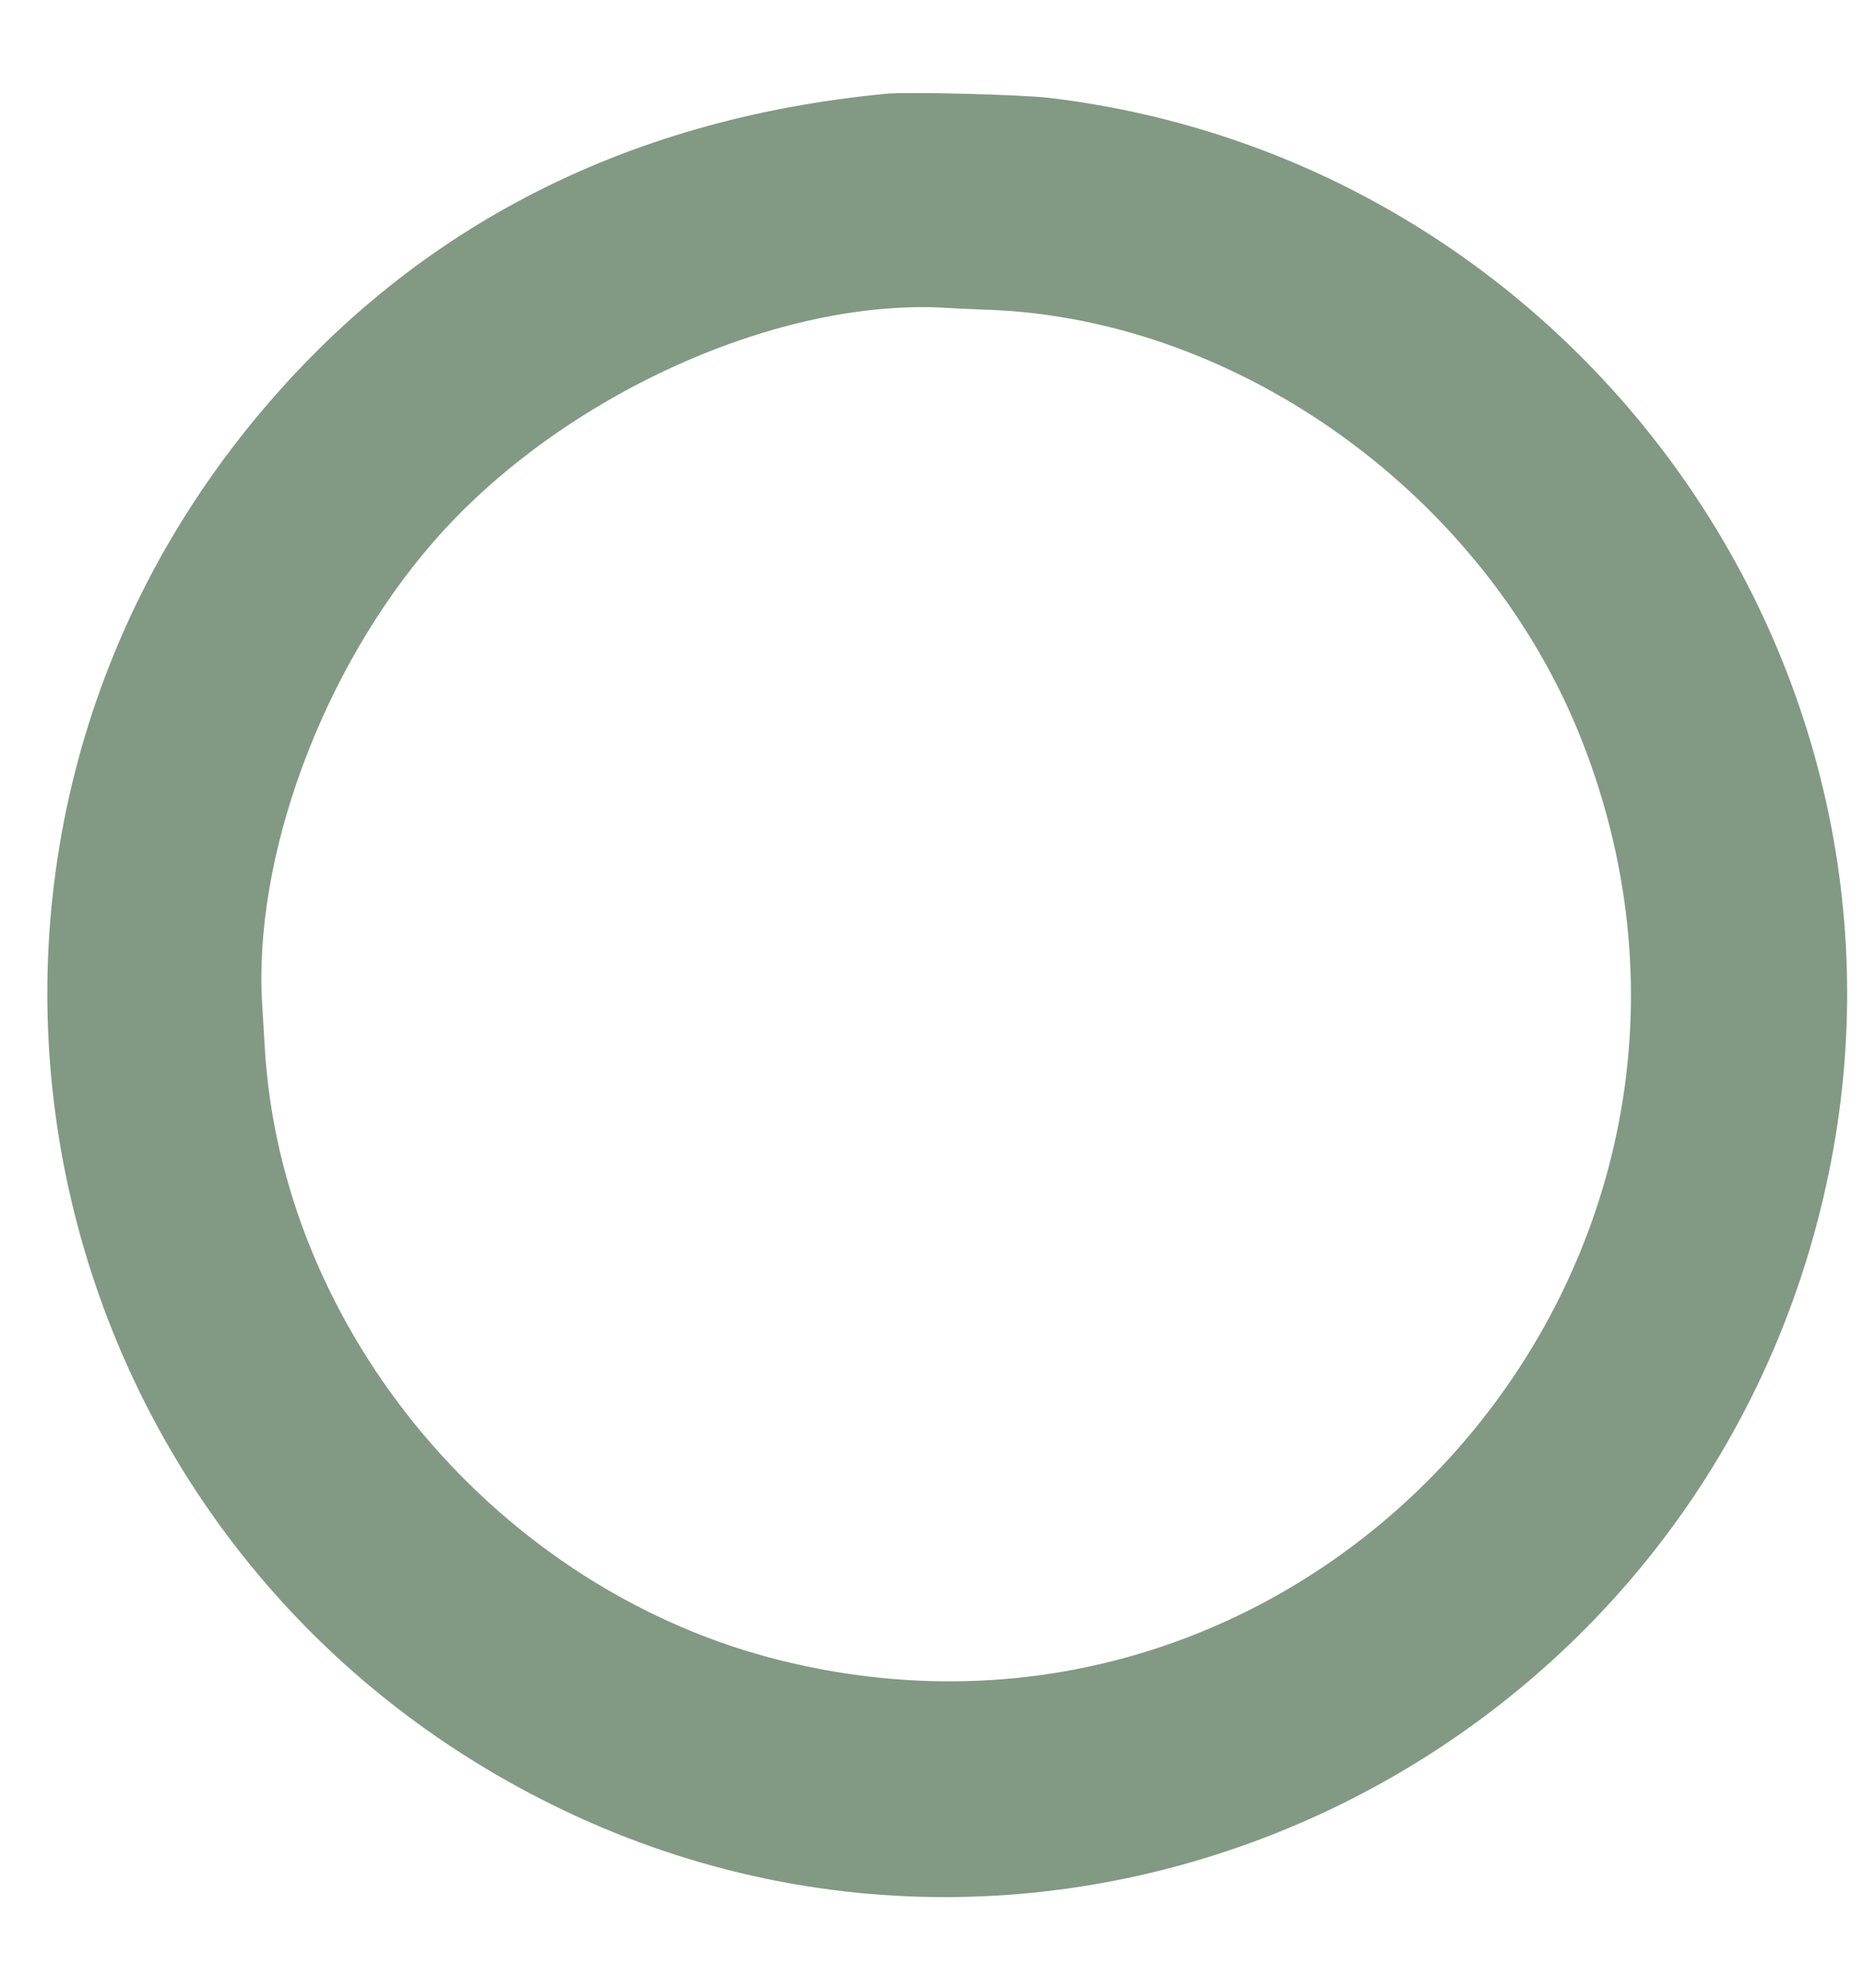 <!-- Generated by IcoMoon.io -->
<svg version="1.1" xmlns="http://www.w3.org/2000/svg" width="30" height="32" viewBox="0 0 30 32">
<title>66</title>
<path fill="#829984" d="M14.277 1.509c-4.263 0.403-7.732 2.215-10.276 5.367-5.868 7.27-3.484 18.050 4.906 22.185 8.474 4.176 18.65-0.881 20.549-10.212 1.679-8.252-4.156-16.273-12.567-17.274-0.441-0.052-2.267-0.099-2.612-0.066zM15.927 4.987c4.068 0.156 8.019 3.031 9.552 6.95 3.27 8.358-4.197 16.935-12.886 14.799-4.556-1.12-8.075-5.302-8.331-9.901-0.012-0.21-0.029-0.492-0.038-0.628-0.159-2.385 0.955-5.413 2.752-7.48 2.052-2.36 5.589-3.959 8.333-3.767 0.070 0.005 0.347 0.017 0.617 0.028z"></path>
</svg>